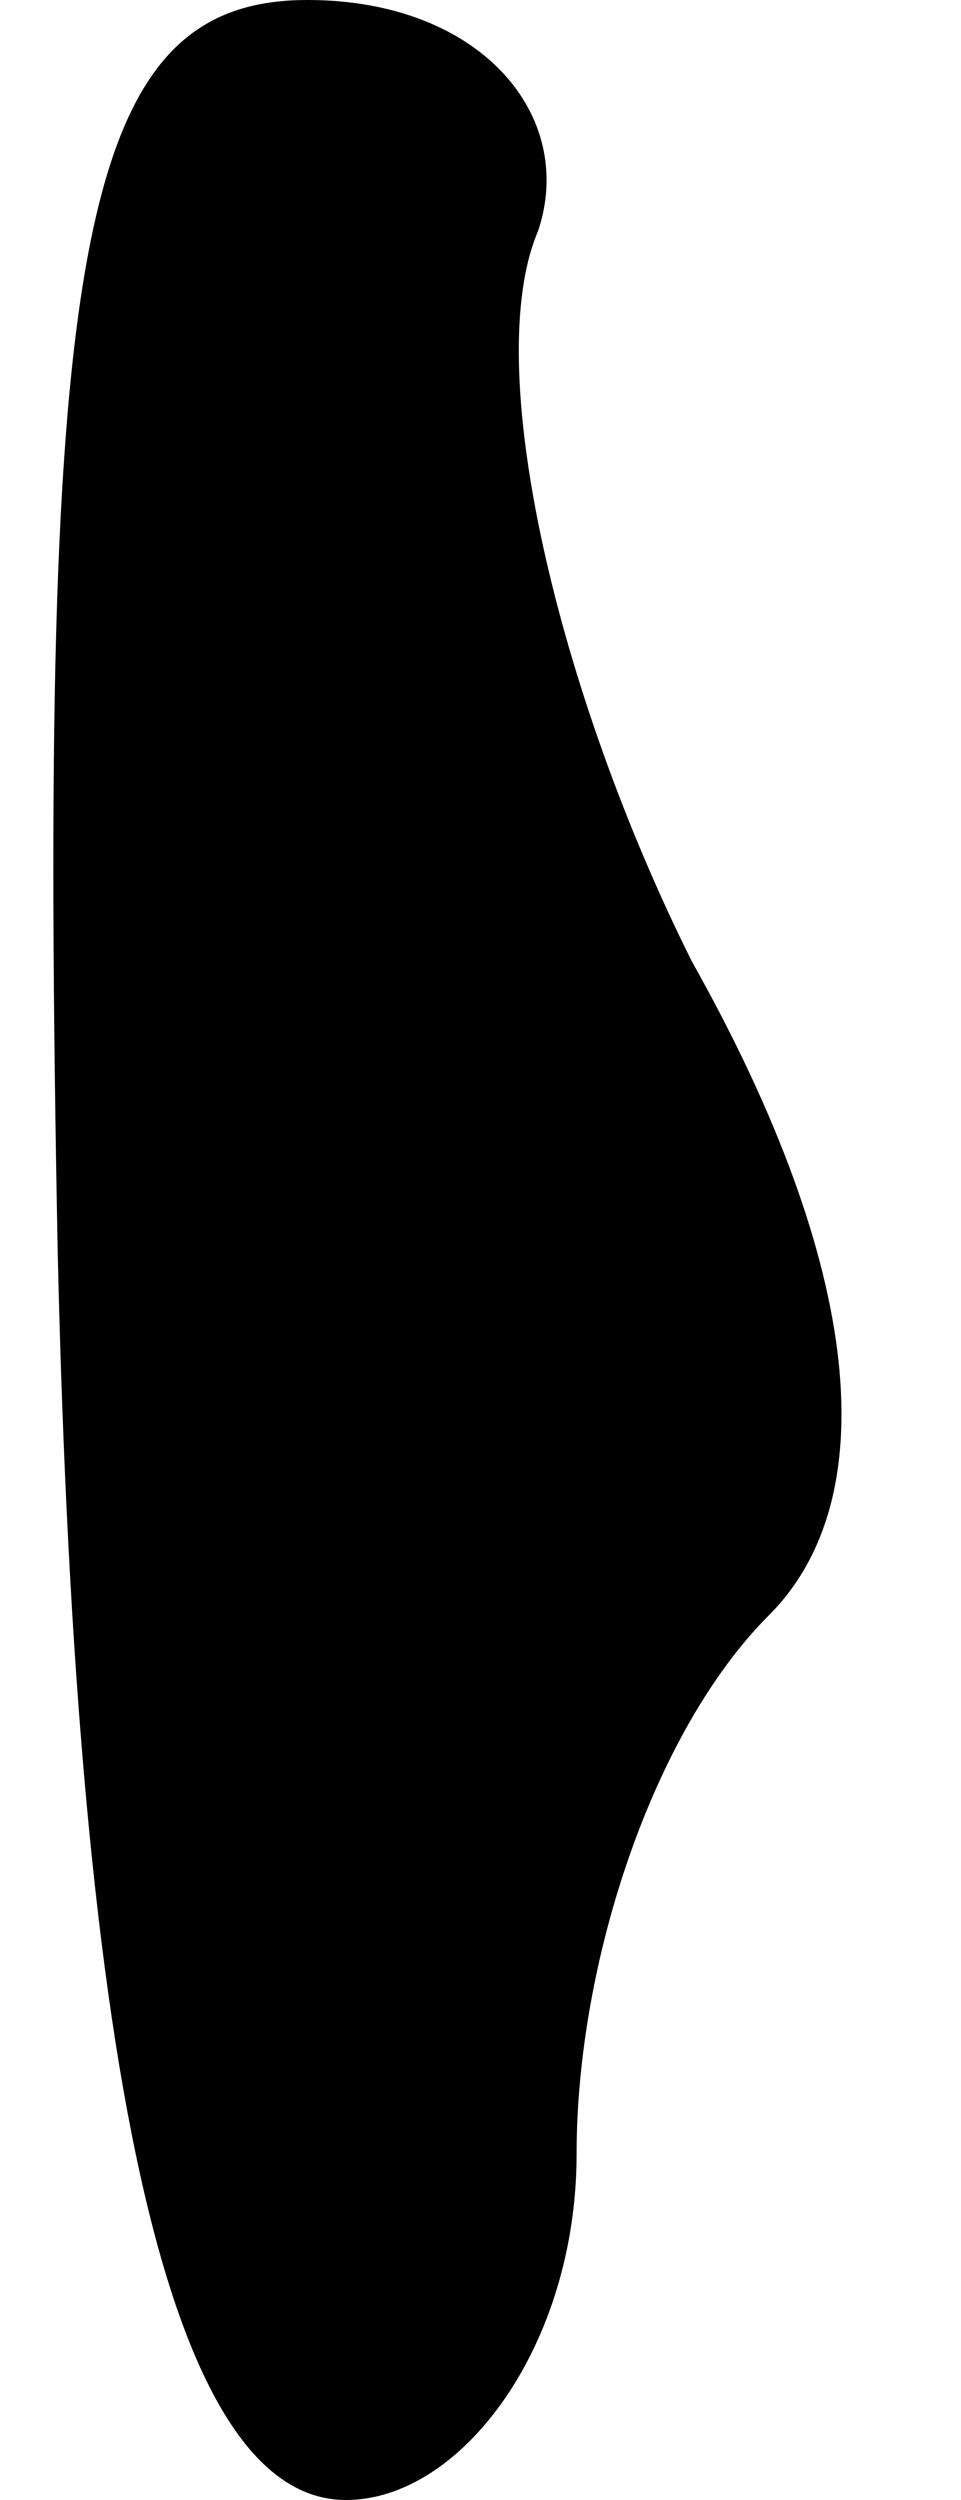 <?xml version="1.0" standalone="no"?>
<!DOCTYPE svg PUBLIC "-//W3C//DTD SVG 20010904//EN"
 "http://www.w3.org/TR/2001/REC-SVG-20010904/DTD/svg10.dtd">
<svg version="1.0" xmlns="http://www.w3.org/2000/svg"
 width="5pt" height="13pt" viewBox="0 0 5 13"
 preserveAspectRatio="xMidYMid meet">
<g transform="translate(0,13) scale(0.1,-0.1)"
fill="#000000" stroke="none">
<path fill="#000000" stroke="none" d="M3 65 c1 -44 6 -65 15 -65 6 0 12 8 12
18 0 10 4 22 10 28 6 6 5 18 -4 34 -7 14 -11 31 -8 38 2 6 -3 12 -12 12 -12 0
-14 -13 -13 -65z"/>
</g>
</svg>
